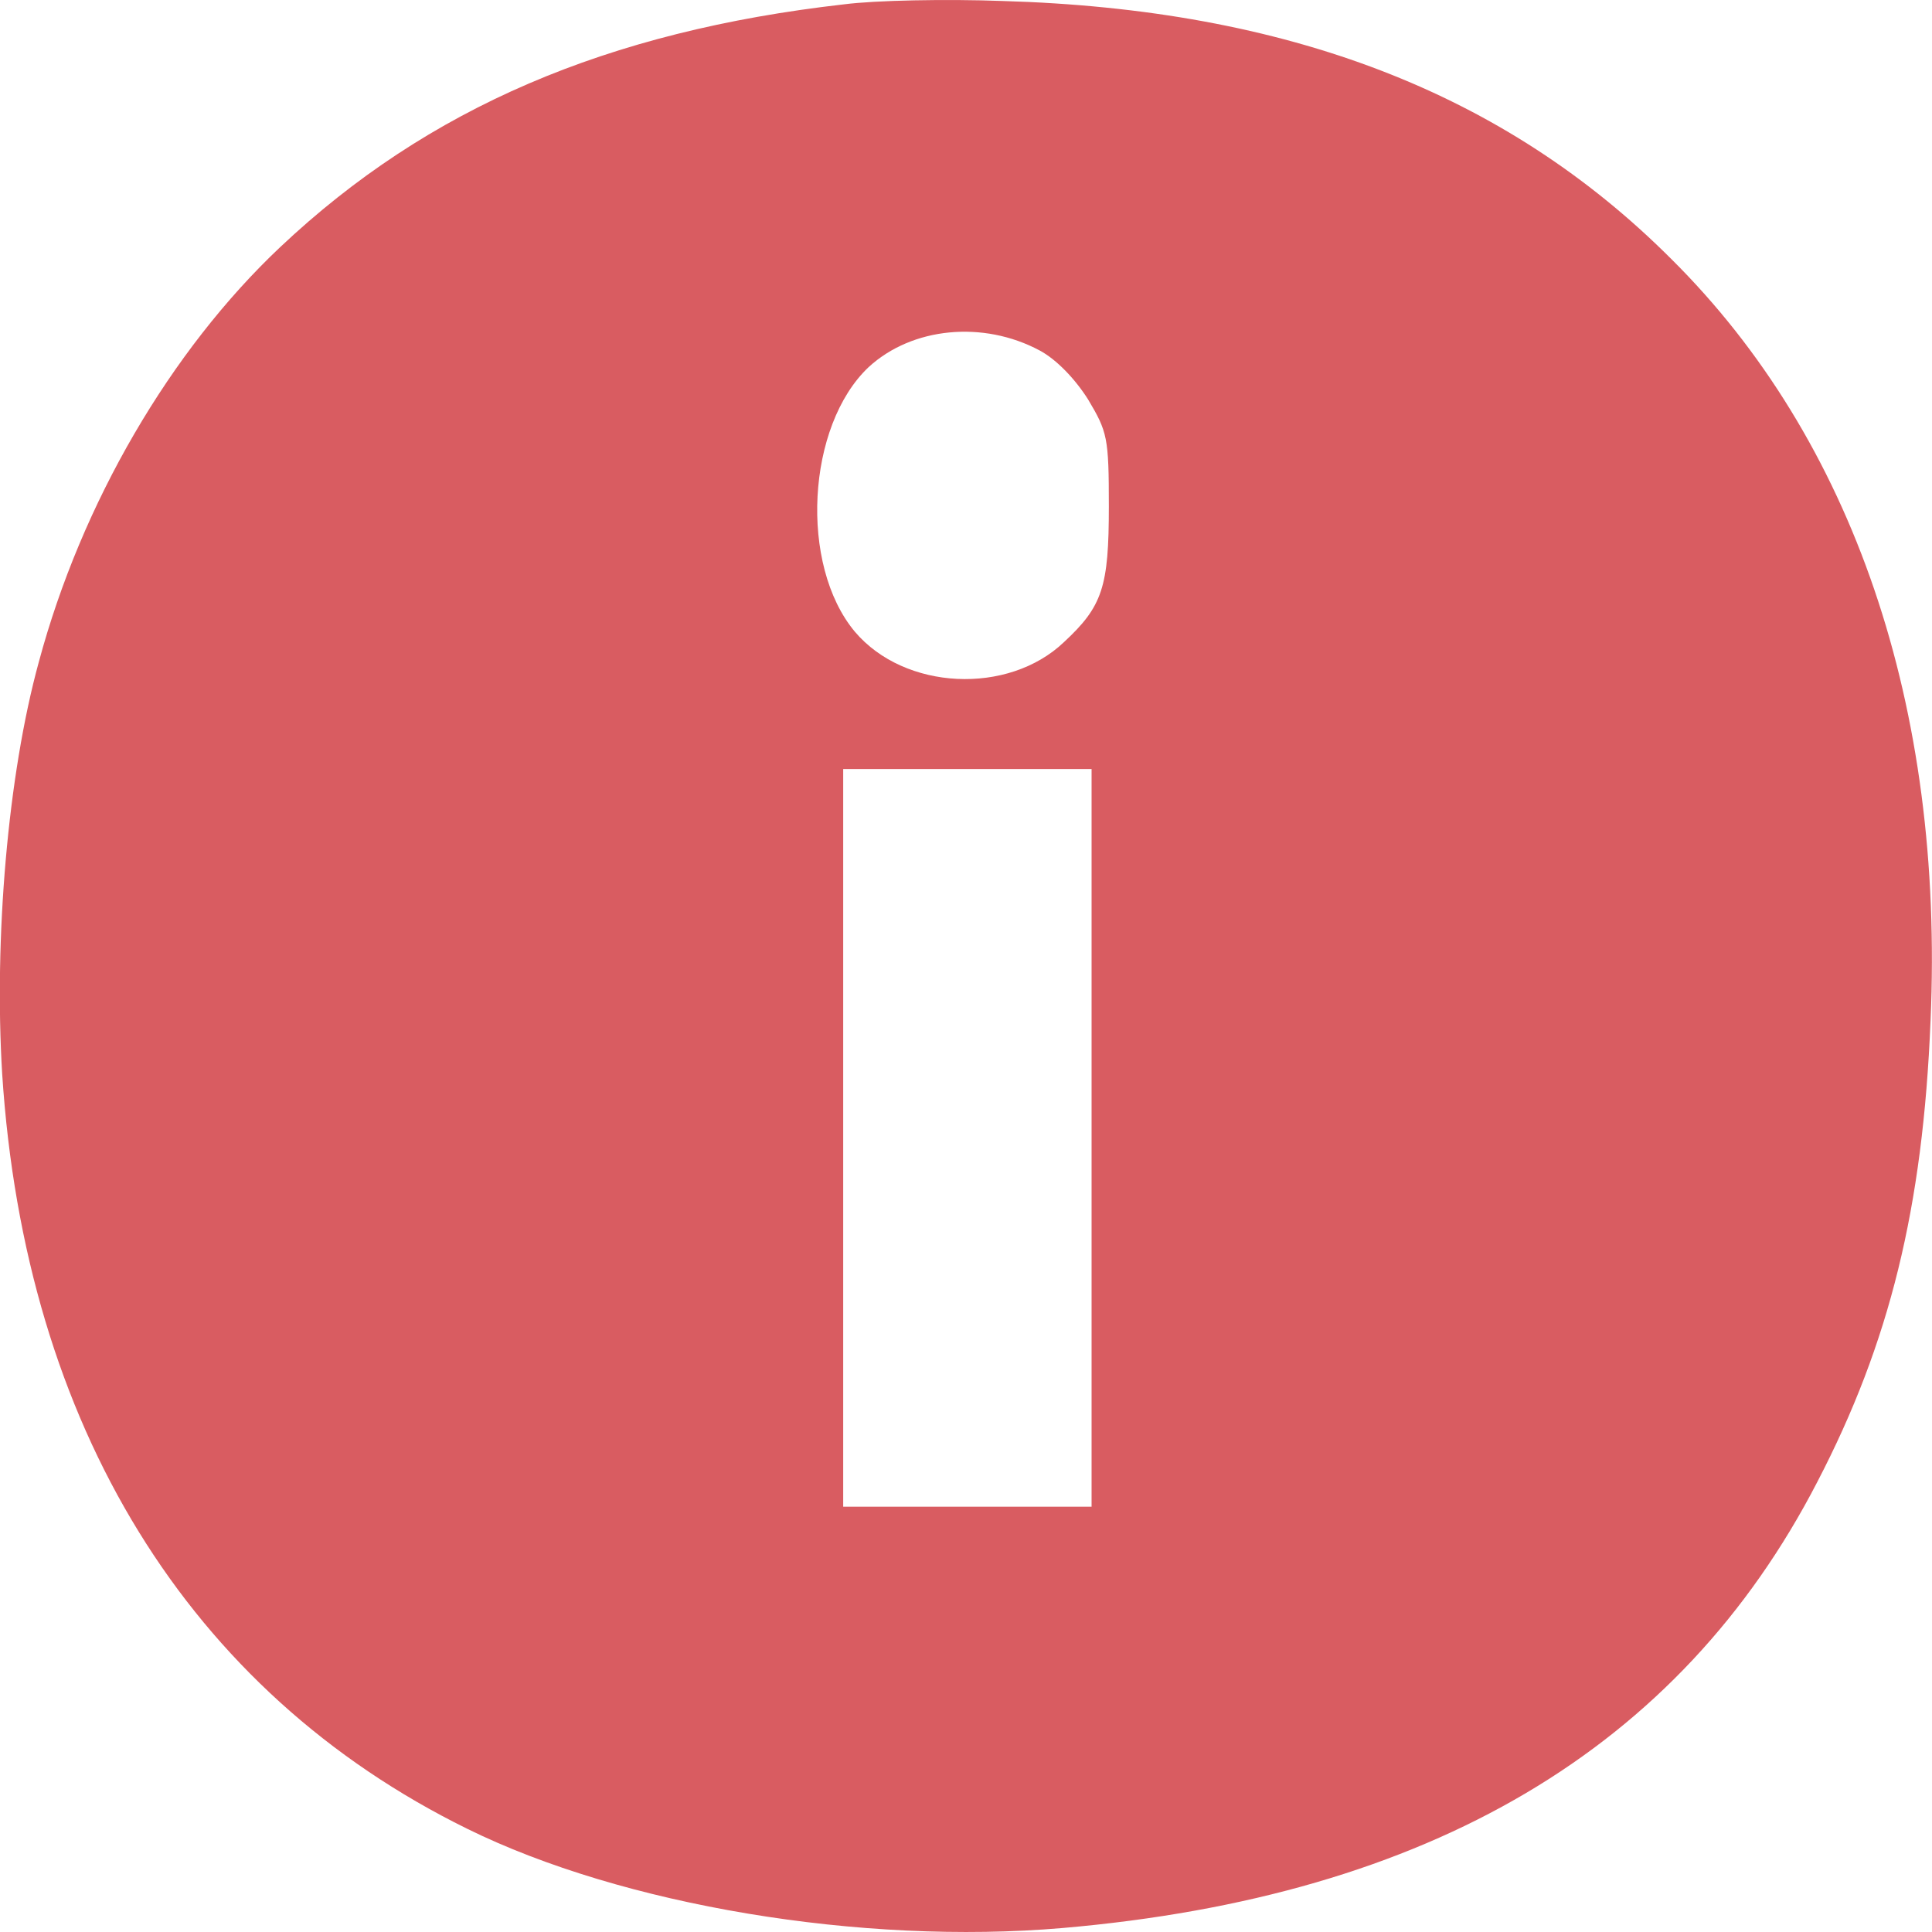 <svg xmlns="http://www.w3.org/2000/svg" width="16" height="16" viewBox="0 0 16 16" fill="none">
<path d="M6.989 0.036C5.029 0.259 3.544 0.893 2.321 2.046C1.412 2.903 0.675 4.165 0.321 5.484C0.064 6.42 -0.05 7.773 0.018 8.893C0.207 11.805 1.561 14.009 3.869 15.145C5.155 15.779 7.132 16.11 8.8 15.967C11.839 15.704 13.908 14.483 15.05 12.273C15.65 11.119 15.925 10 15.988 8.453C16.102 5.849 15.348 3.639 13.839 2.143C12.462 0.767 10.662 0.076 8.297 0.008C7.84 -0.009 7.252 0.002 6.989 0.036ZM8.611 2.903C8.749 2.977 8.903 3.137 9.011 3.308C9.171 3.577 9.183 3.622 9.183 4.193C9.183 4.861 9.131 5.021 8.811 5.318C8.349 5.758 7.492 5.718 7.08 5.232C6.617 4.679 6.68 3.525 7.194 3.04C7.554 2.709 8.143 2.652 8.611 2.903ZM9.04 9.424V12.478H8.011H6.983V9.424V6.369H8.011H9.04V9.424Z" fill="#CA181F" fill-opacity="0.7"/>
</svg>